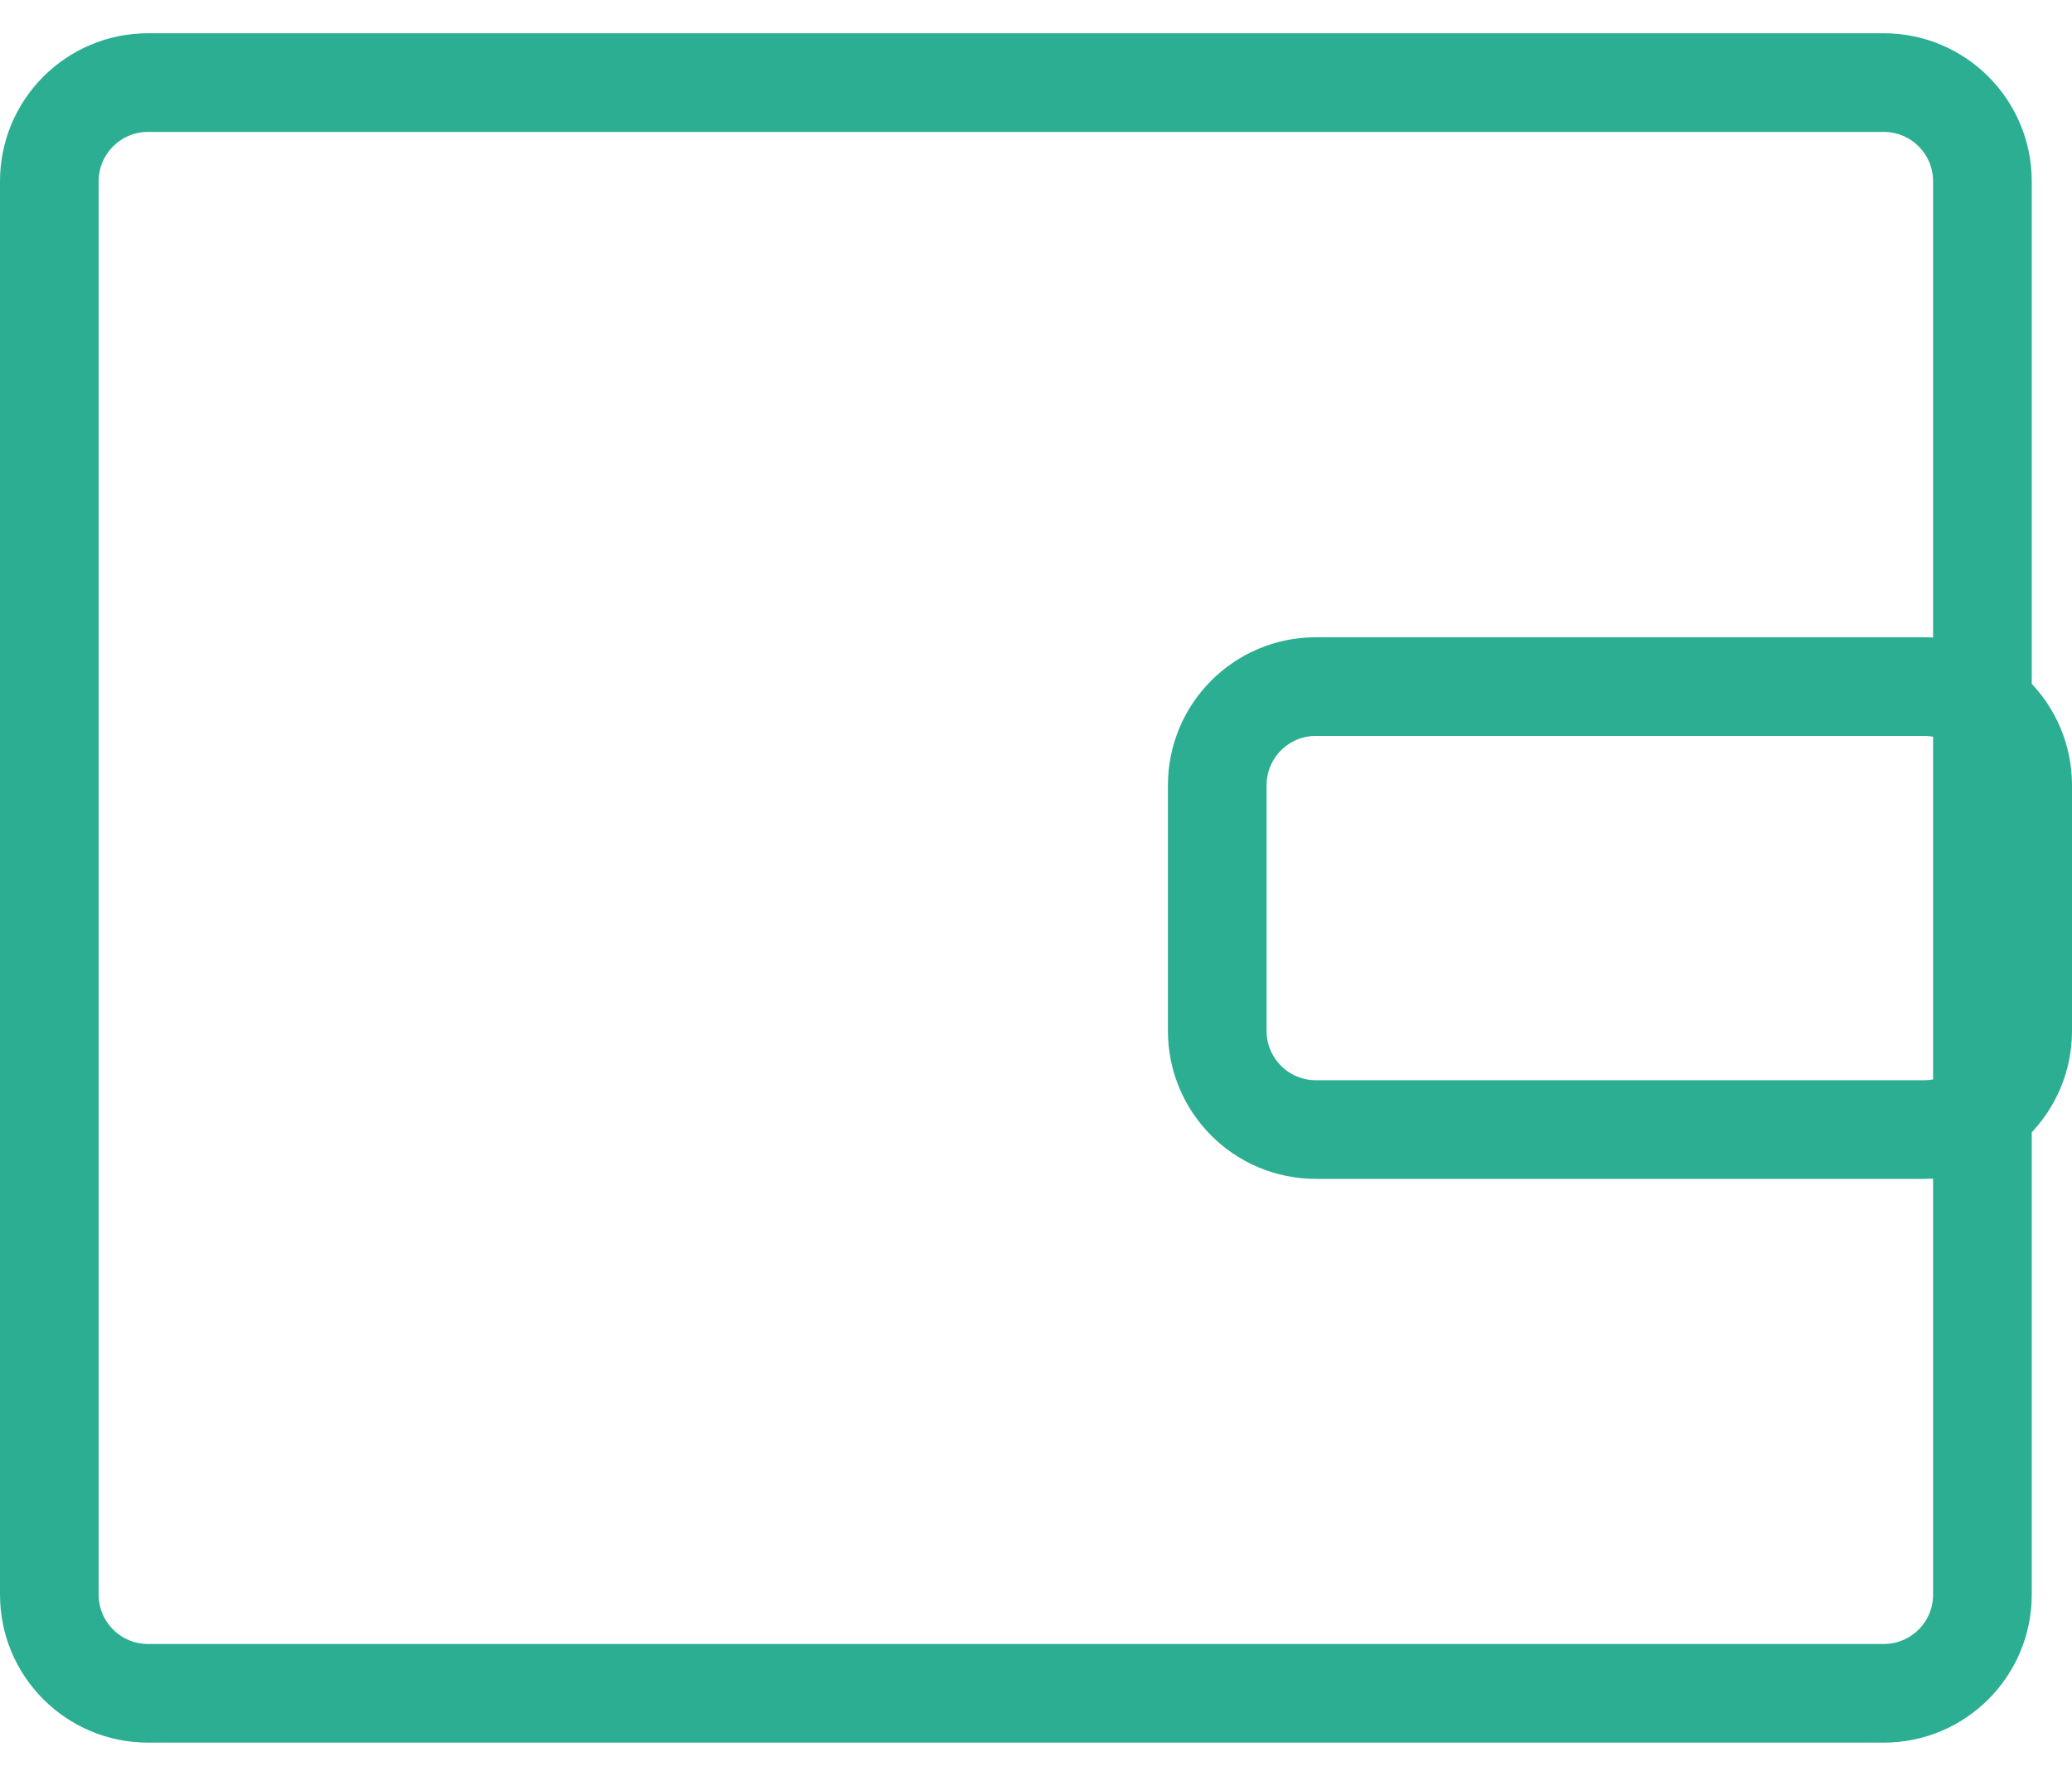 <svg width="21" height="18" viewBox="0 0 21 18" fill="none" xmlns="http://www.w3.org/2000/svg">
<path d="M19.092 0.837H1.5C0.948 0.837 0.5 1.285 0.5 1.837V16.163C0.5 16.716 0.948 17.163 1.5 17.163H19.092C19.644 17.163 20.092 16.716 20.092 16.163V1.837C20.092 1.285 19.644 0.837 19.092 0.837Z" stroke="#2CAE92" stroke-miterlimit="5"/>
<path d="M19.5 6.959H13.337C12.784 6.959 12.337 7.407 12.337 7.959V10.449C12.337 11.001 12.784 11.449 13.337 11.449H19.5C20.052 11.449 20.5 11.001 20.5 10.449V7.959C20.5 7.407 20.052 6.959 19.5 6.959Z" stroke="#2CAE92" stroke-miterlimit="5"/>
</svg>
